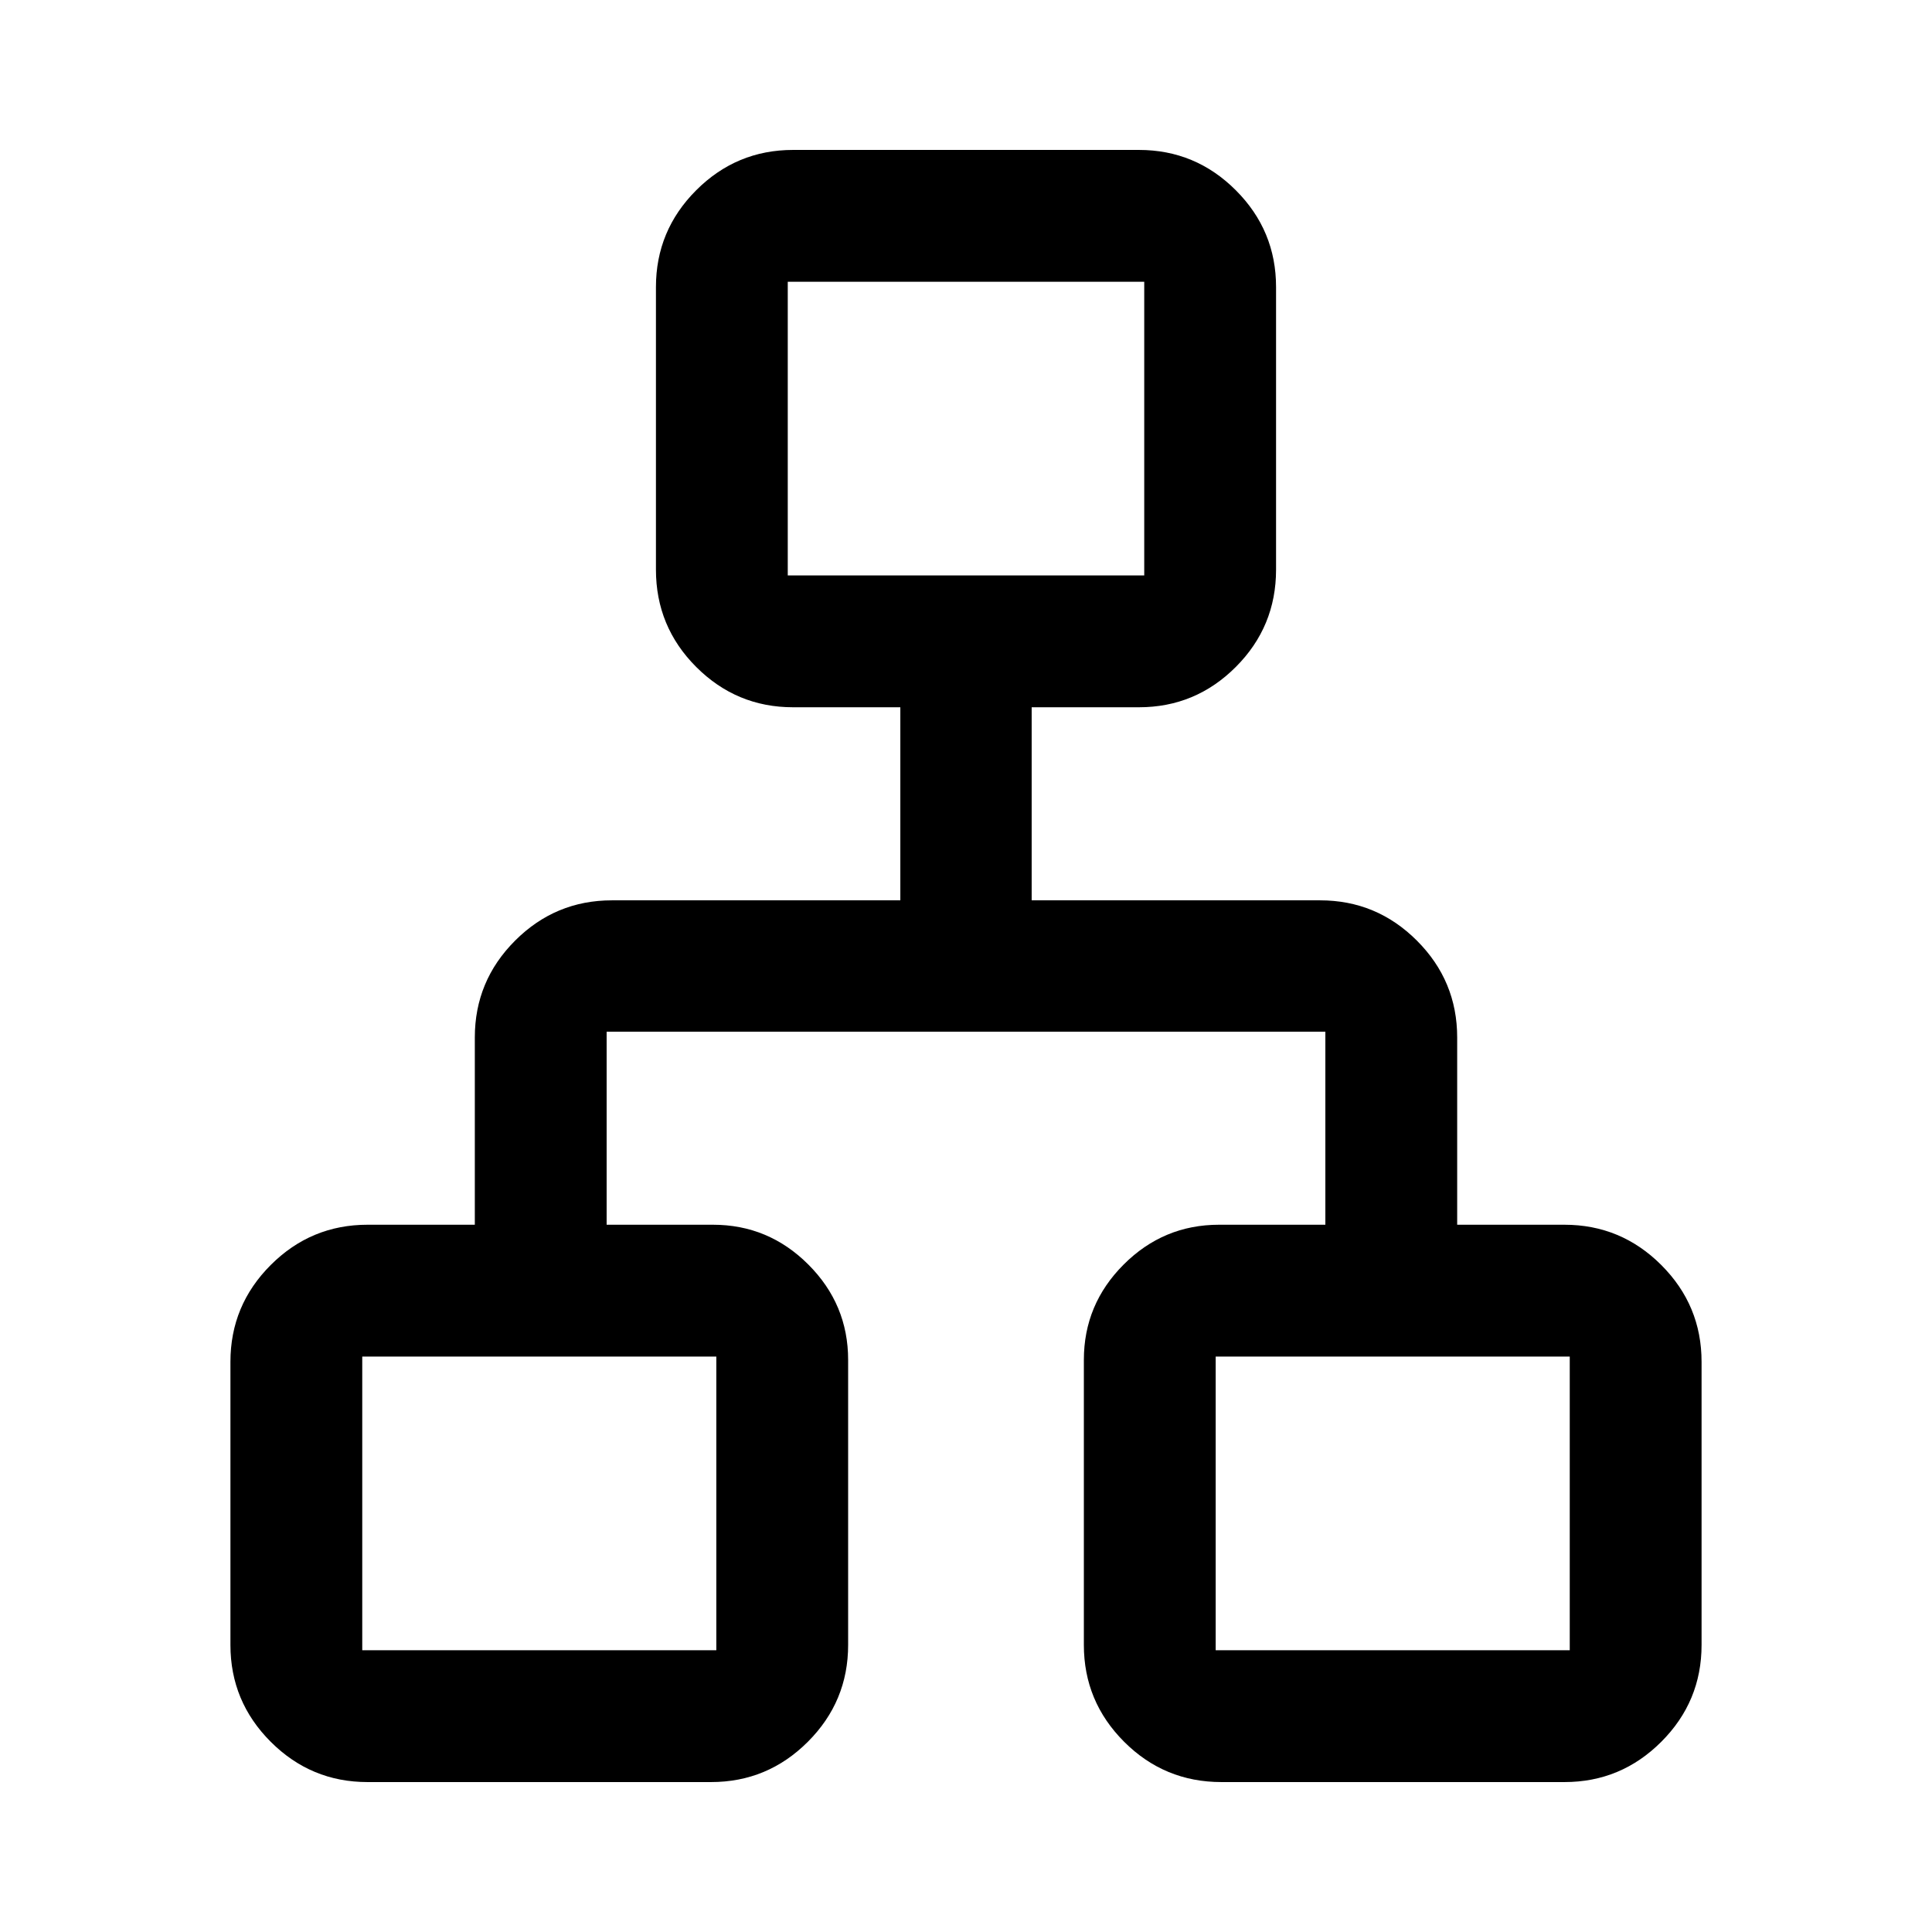 <svg xmlns="http://www.w3.org/2000/svg" height="48" viewBox="0 -960 960 960" width="48"><path d="M114.5-142.63v-140.674q0-28.098 20.016-48.114 20.017-20.017 48.114-20.017h53.305V-444.5q0-28.098 20.016-48.114t48.114-20.016H447.37v-95.935h-53.305q-28.098 0-48.114-20.017-20.016-20.016-20.016-48.353V-817.37q0-28.097 20.016-48.114 20.016-20.016 48.114-20.016h171.87q28.098 0 48.114 20.016 20.016 20.017 20.016 48.114v140.435q0 28.337-20.016 48.353-20.016 20.017-48.114 20.017H512.63v95.935h143.305q28.098 0 48.114 20.016t20.016 48.114v93.065h53.305q28.097 0 48.114 20.017 20.016 20.016 20.016 48.114v140.674q0 28.097-20.016 48.114Q805.467-74.5 777.37-74.5H606.935q-28.337 0-48.353-20.016-20.017-20.017-20.017-48.114v-141.631q0-27.619 19.777-47.397 19.778-19.777 47.397-19.777h52.826v-95.935h-357.13v95.935h52.826q27.619 0 47.397 19.777 19.777 19.778 19.777 47.397v141.631q0 28.097-20.017 48.114Q381.402-74.5 353.304-74.5H182.63q-28.097 0-48.114-20.016Q114.5-114.533 114.5-142.63Zm276.935-531.435h177.13V-820h-177.13v145.935ZM180-140h175.935v-145.935H180V-140Zm424.065 0H780v-145.935H604.065V-140ZM480-674.065Zm-124.065 388.13Zm248.13 0Z"/></svg>